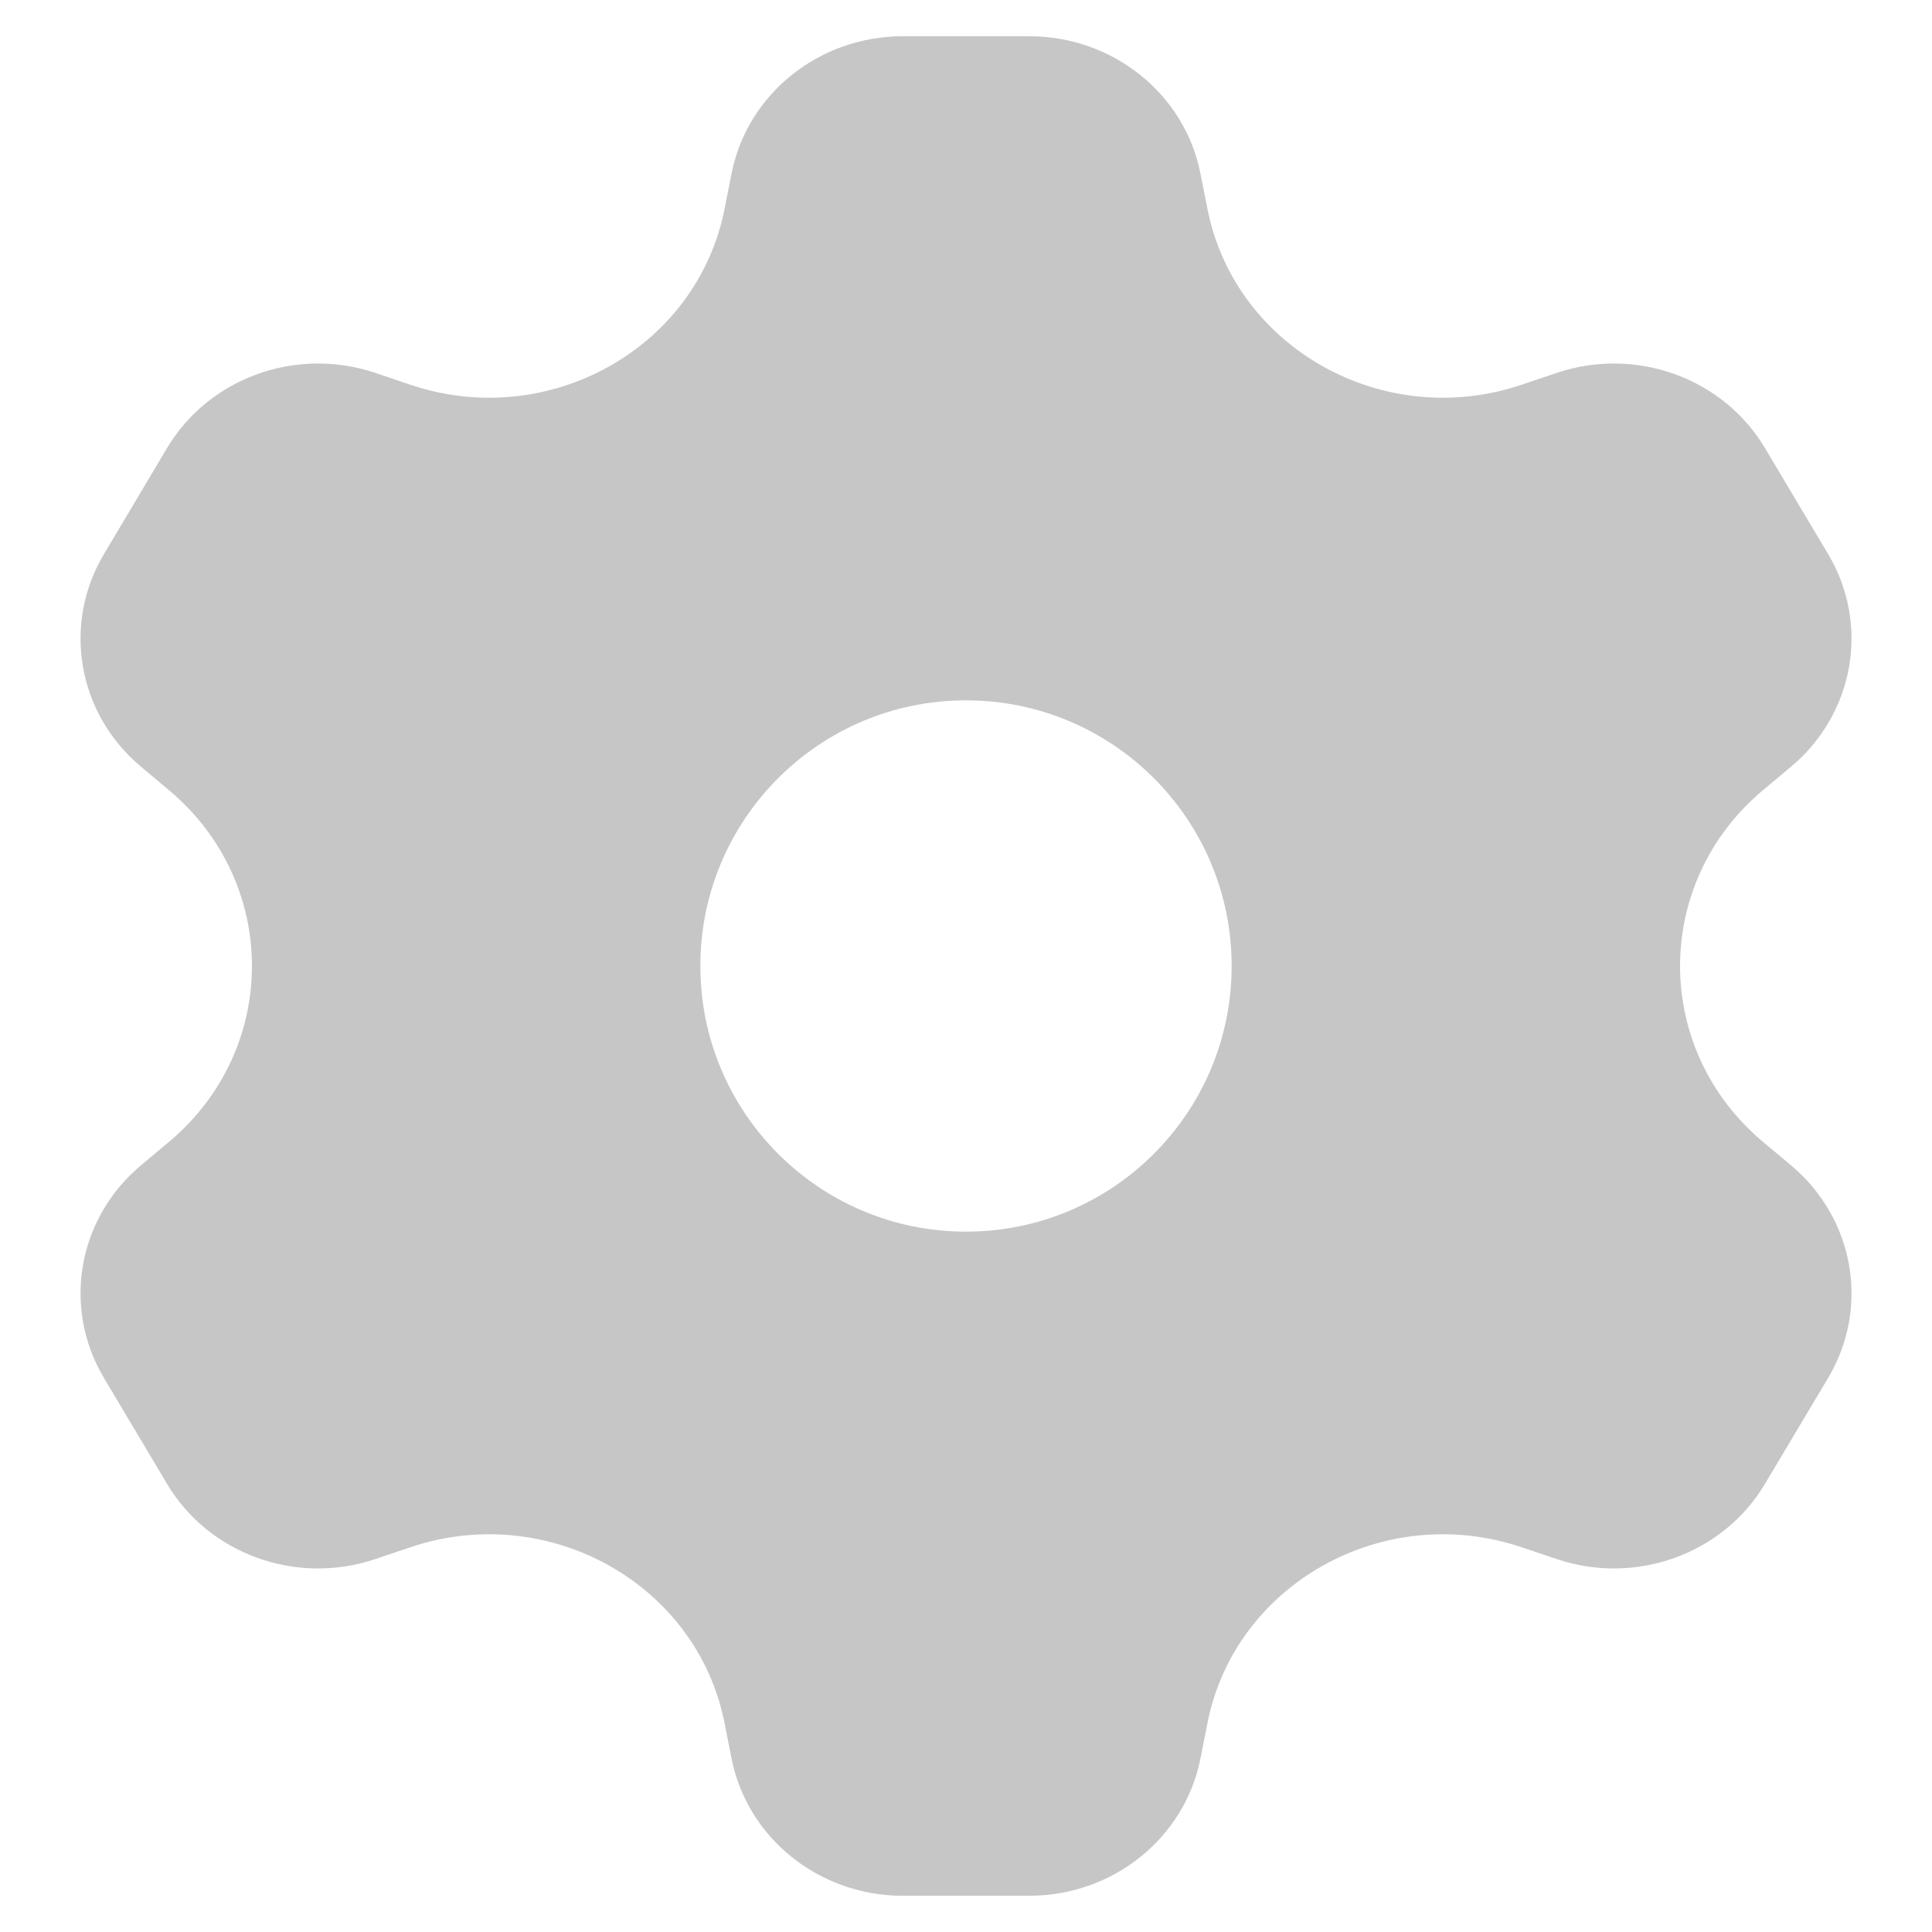 <svg width="32" height="32" viewBox="0 0 32 32" fill="none" xmlns="http://www.w3.org/2000/svg">
<path fill-rule="evenodd" clip-rule="evenodd" d="M17.047 0.6C18.432 0.6 19.622 1.554 19.883 2.873L19.999 3.46C20.455 5.766 22.915 7.143 25.202 6.373L25.785 6.176C27.093 5.736 28.541 6.258 29.233 7.421L30.28 9.178C30.973 10.342 30.715 11.818 29.667 12.697L29.201 13.087C27.369 14.623 27.369 17.377 29.201 18.913L29.667 19.303C30.715 20.182 30.973 21.658 30.28 22.822L29.233 24.578C28.541 25.742 27.093 26.264 25.784 25.823L25.202 25.627C22.915 24.857 20.455 26.234 19.999 28.54L19.883 29.127C19.622 30.446 18.432 31.4 17.047 31.4H14.954C13.568 31.4 12.378 30.446 12.117 29.127L12.001 28.54C11.546 26.234 9.085 24.857 6.798 25.627L6.216 25.823C4.907 26.264 3.46 25.742 2.767 24.578L1.721 22.822C1.028 21.658 1.285 20.182 2.333 19.303L2.799 18.913C4.631 17.377 4.631 14.623 2.799 13.088L2.333 12.697C1.285 11.818 1.028 10.342 1.721 9.179L2.767 7.421C3.46 6.258 4.907 5.736 6.216 6.176L6.798 6.373C9.086 7.143 11.546 5.766 12.001 3.46L12.117 2.873C12.378 1.554 13.568 0.6 14.954 0.6H17.047ZM16 20.4C18.43 20.4 20.4 18.43 20.4 16C20.4 13.57 18.43 11.6 16 11.6C13.57 11.6 11.6 13.57 11.6 16C11.6 18.43 13.57 20.4 16 20.4Z" fill="#C6C6C6"/>
</svg>
